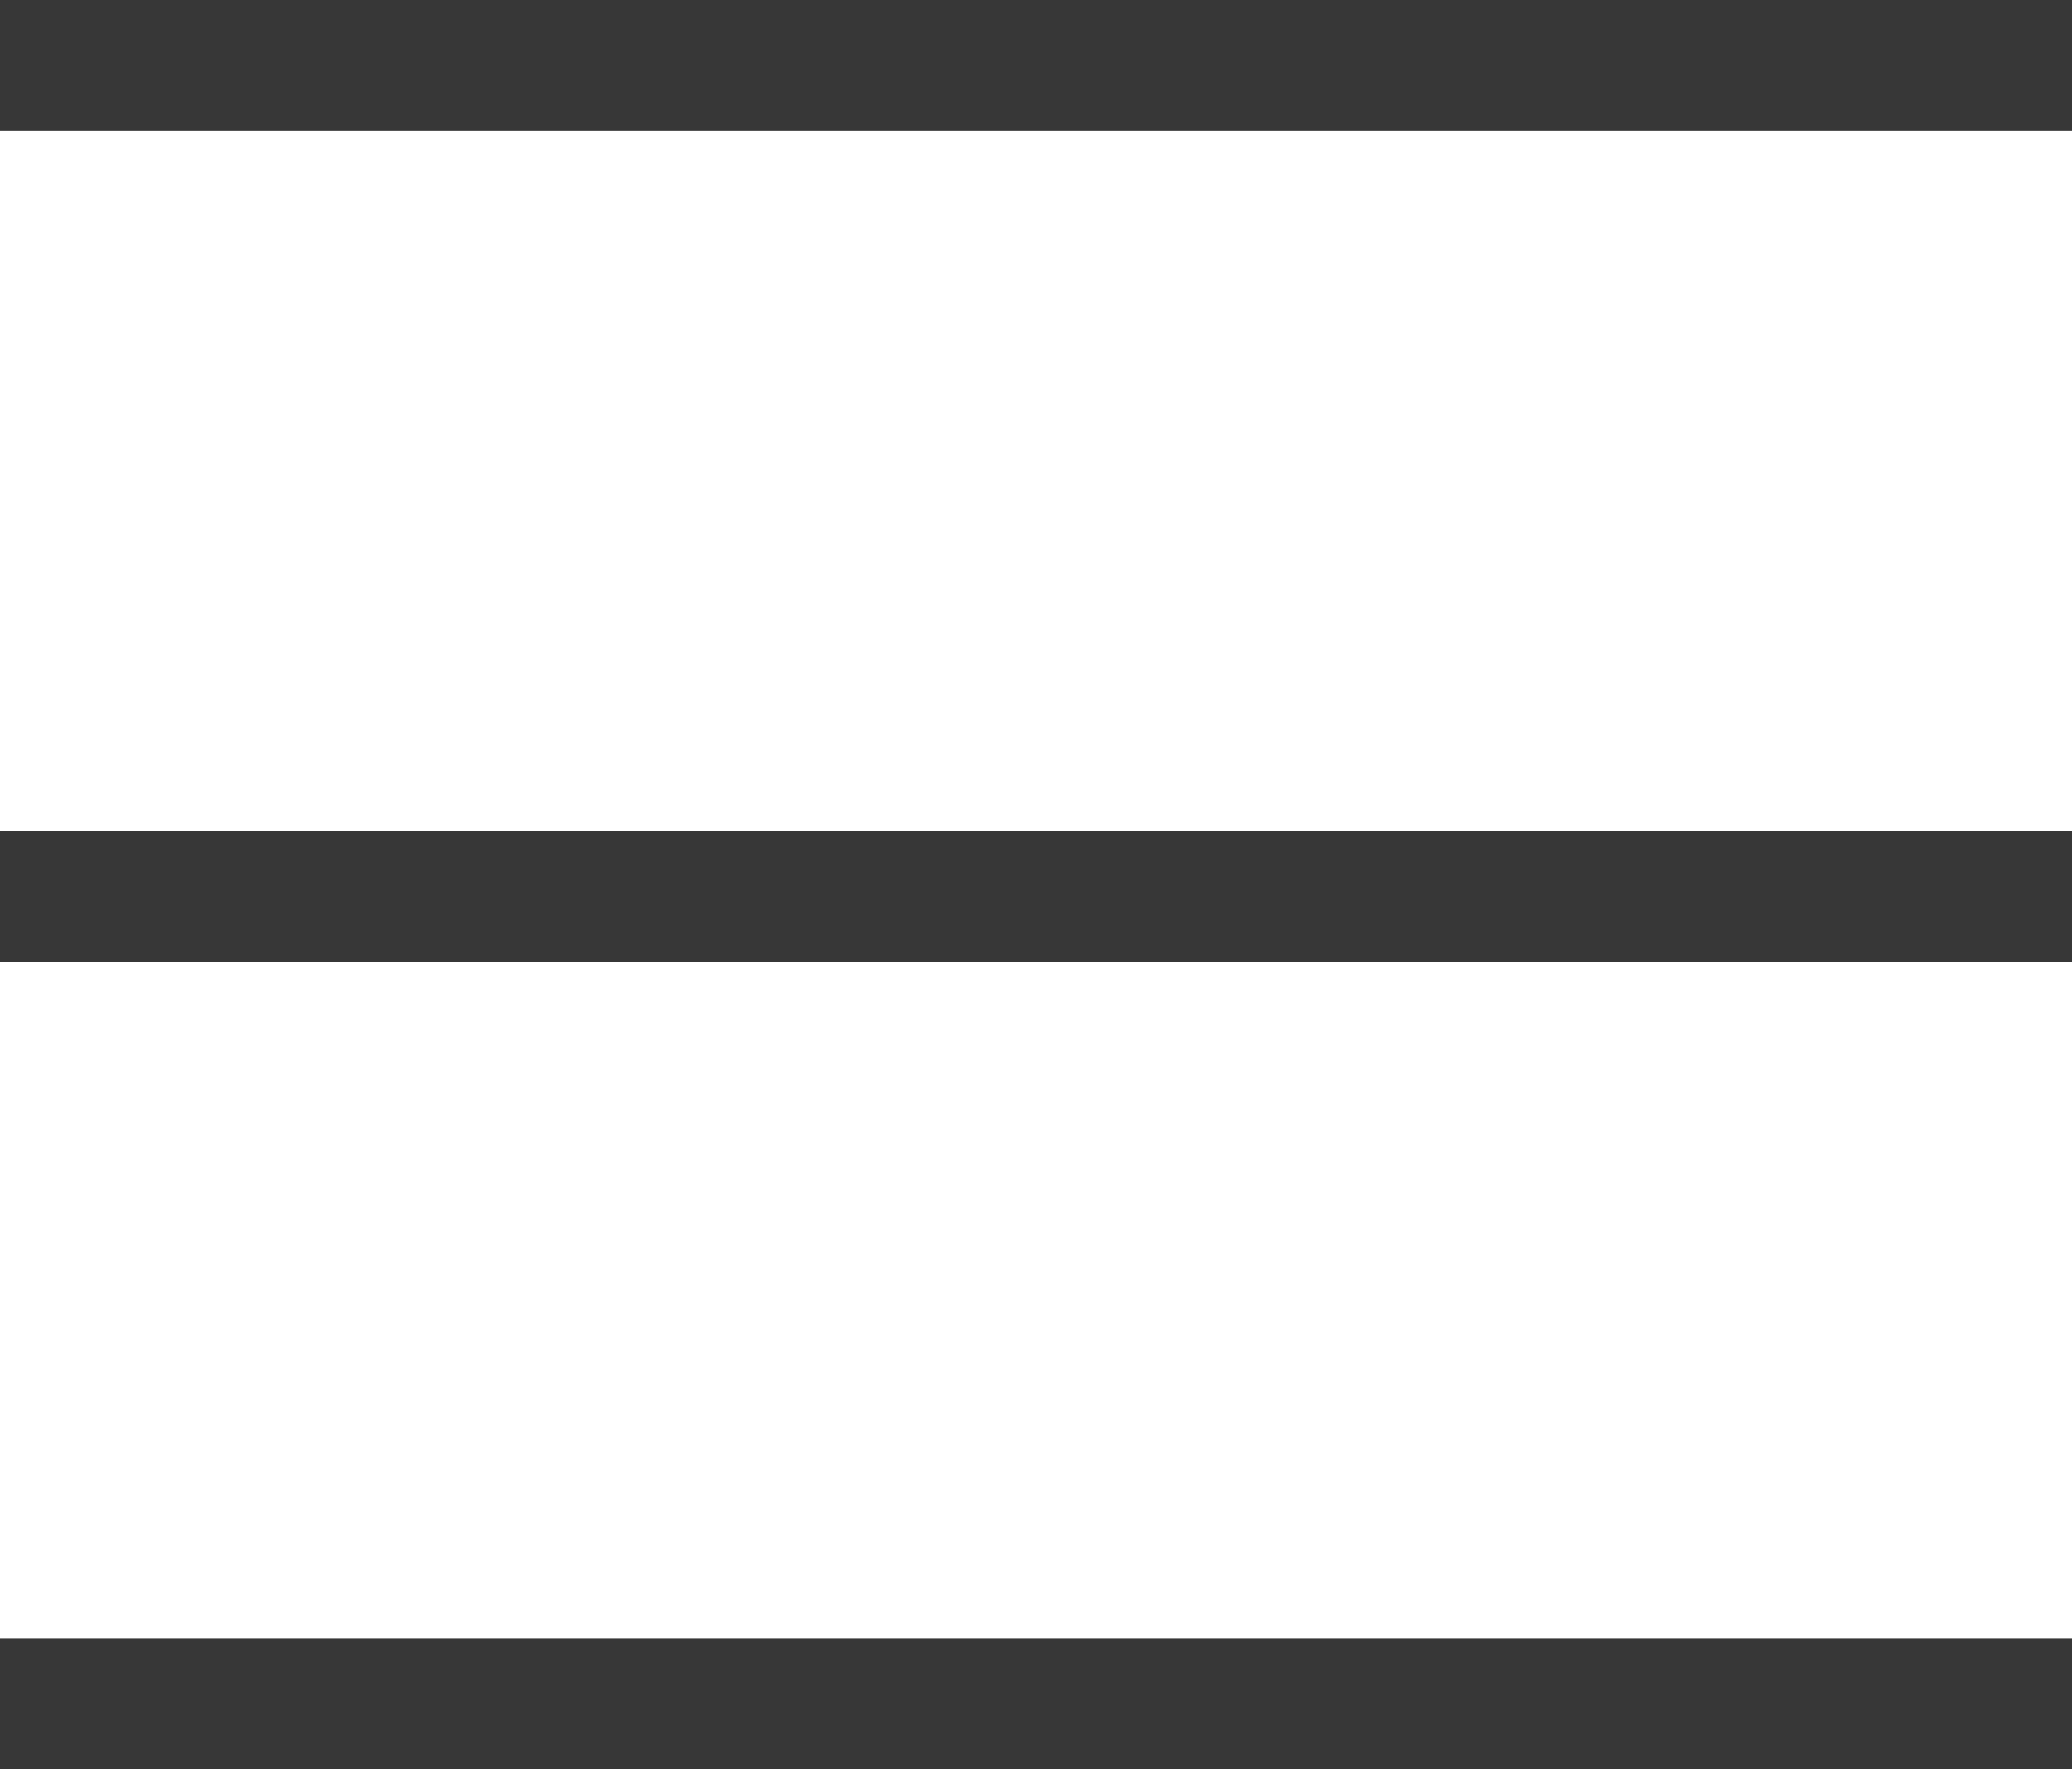 <svg xmlns="http://www.w3.org/2000/svg" viewBox="0 0 58.92 50.3"><defs><style>.cls-1{fill:#373737;}</style></defs><title>mobileToggleIconAsset 2</title><g id="Layer_2" data-name="Layer 2"><g id="Layer_1-2" data-name="Layer 1"><rect class="cls-1" width="58.92" height="3.72"/><rect class="cls-1" y="23.63" width="58.92" height="3.72"/><rect class="cls-1" y="46.58" width="58.92" height="3.72"/></g></g></svg>